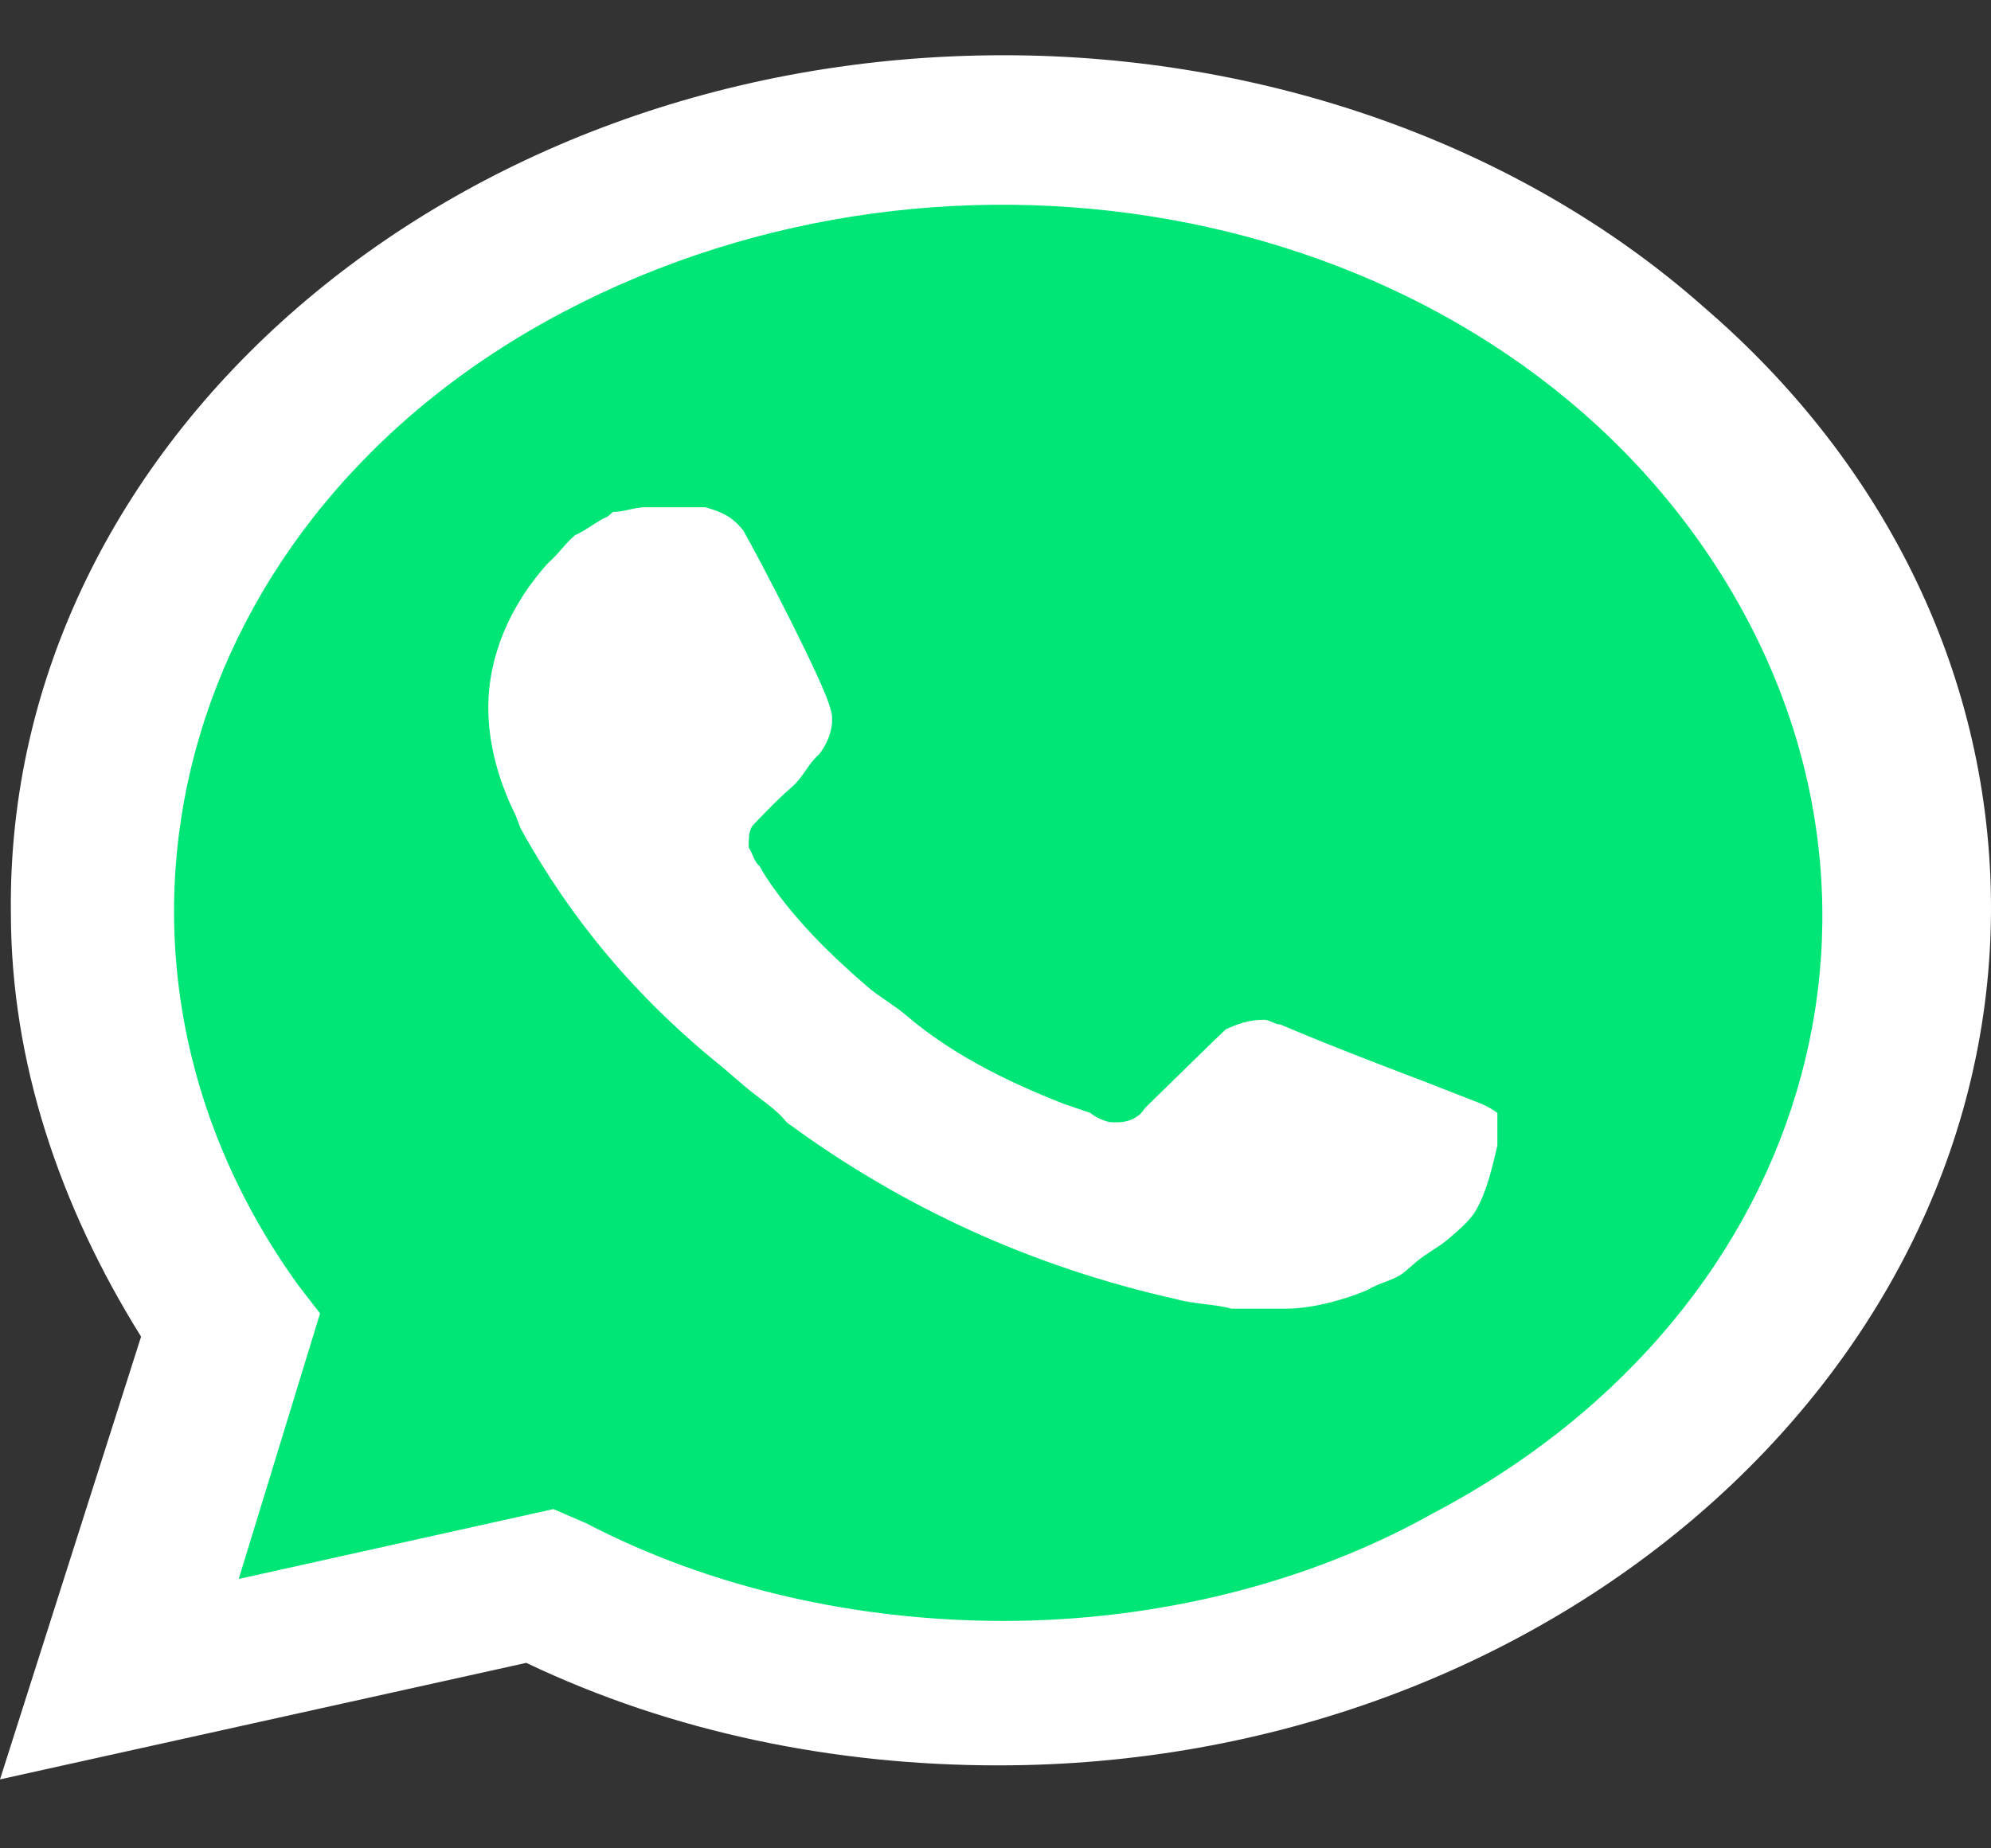 <svg width="28" height="26" viewBox="0 0 28 26" fill="none" xmlns="http://www.w3.org/2000/svg">
<rect x="0" y="0" width="28" height="26" fill="#333333" stroke="none"/>
<path d="M7.4 21.621L7.858 21.818C9.766 22.801 11.902 23.26 14.038 23.26C20.752 23.26 26.245 18.54 26.245 12.772C26.245 10.019 24.948 7.332 22.659 5.365C20.37 3.399 17.319 2.284 14.038 2.284C7.324 2.284 1.831 7.004 1.907 12.838C1.907 14.804 2.594 16.705 3.738 18.344L4.043 18.737L2.823 22.604L7.4 21.621Z" fill="#00E676"/>
<path d="M23.957 4.316C21.363 2.022 17.777 0.777 14.115 0.777C6.333 0.777 0.076 6.217 0.153 12.838C0.153 14.935 0.839 16.967 1.984 18.802L0 25.03L7.401 23.391C9.461 24.374 11.749 24.833 14.038 24.833C21.744 24.833 28 19.392 28 12.772C28 9.56 26.551 6.545 23.957 4.316H23.957ZM14.115 22.801C12.055 22.801 9.995 22.342 8.24 21.425L7.782 21.228L3.357 22.211L4.501 18.475L4.196 18.081C0.839 13.428 2.441 7.266 7.935 4.382C13.428 1.498 20.523 2.874 23.881 7.594C27.237 12.313 25.635 18.409 20.142 21.293C18.387 22.277 16.251 22.801 14.115 22.801V22.801ZM20.829 15.525L19.989 15.197C19.989 15.197 18.769 14.739 18.006 14.411C17.929 14.411 17.853 14.345 17.777 14.345C17.548 14.345 17.395 14.411 17.243 14.476C17.243 14.476 17.166 14.542 16.098 15.591C16.022 15.722 15.869 15.787 15.717 15.787H15.64C15.564 15.787 15.412 15.722 15.335 15.656L14.954 15.525C14.115 15.197 13.352 14.804 12.741 14.28C12.589 14.149 12.36 14.018 12.207 13.886C11.673 13.428 11.139 12.903 10.758 12.313L10.681 12.182C10.605 12.117 10.605 12.051 10.529 11.92C10.529 11.789 10.529 11.658 10.605 11.592C10.605 11.592 10.91 11.264 11.139 11.068C11.292 10.937 11.368 10.74 11.521 10.609C11.673 10.412 11.749 10.15 11.673 9.954C11.597 9.626 10.681 7.856 10.453 7.463C10.3 7.266 10.147 7.201 9.918 7.135H9.079C8.927 7.135 8.774 7.201 8.621 7.201L8.545 7.266C8.392 7.332 8.24 7.463 8.087 7.528C7.935 7.659 7.858 7.79 7.706 7.922C7.172 8.511 6.867 9.232 6.867 9.954C6.867 10.478 7.019 11.002 7.248 11.461L7.324 11.658C8.011 12.903 8.927 14.018 10.147 15.001L10.453 15.263C10.681 15.46 10.91 15.591 11.063 15.787C12.665 16.967 14.496 17.819 16.556 18.278C16.785 18.344 17.09 18.344 17.319 18.409H18.082C18.463 18.409 18.921 18.278 19.227 18.147C19.455 18.016 19.608 18.016 19.761 17.885L19.913 17.754C20.066 17.623 20.218 17.557 20.371 17.426C20.523 17.295 20.676 17.164 20.752 17.033C20.905 16.771 20.981 16.443 21.058 16.115V15.656C21.058 15.656 20.981 15.591 20.829 15.525Z" fill="white"/>
</svg>
